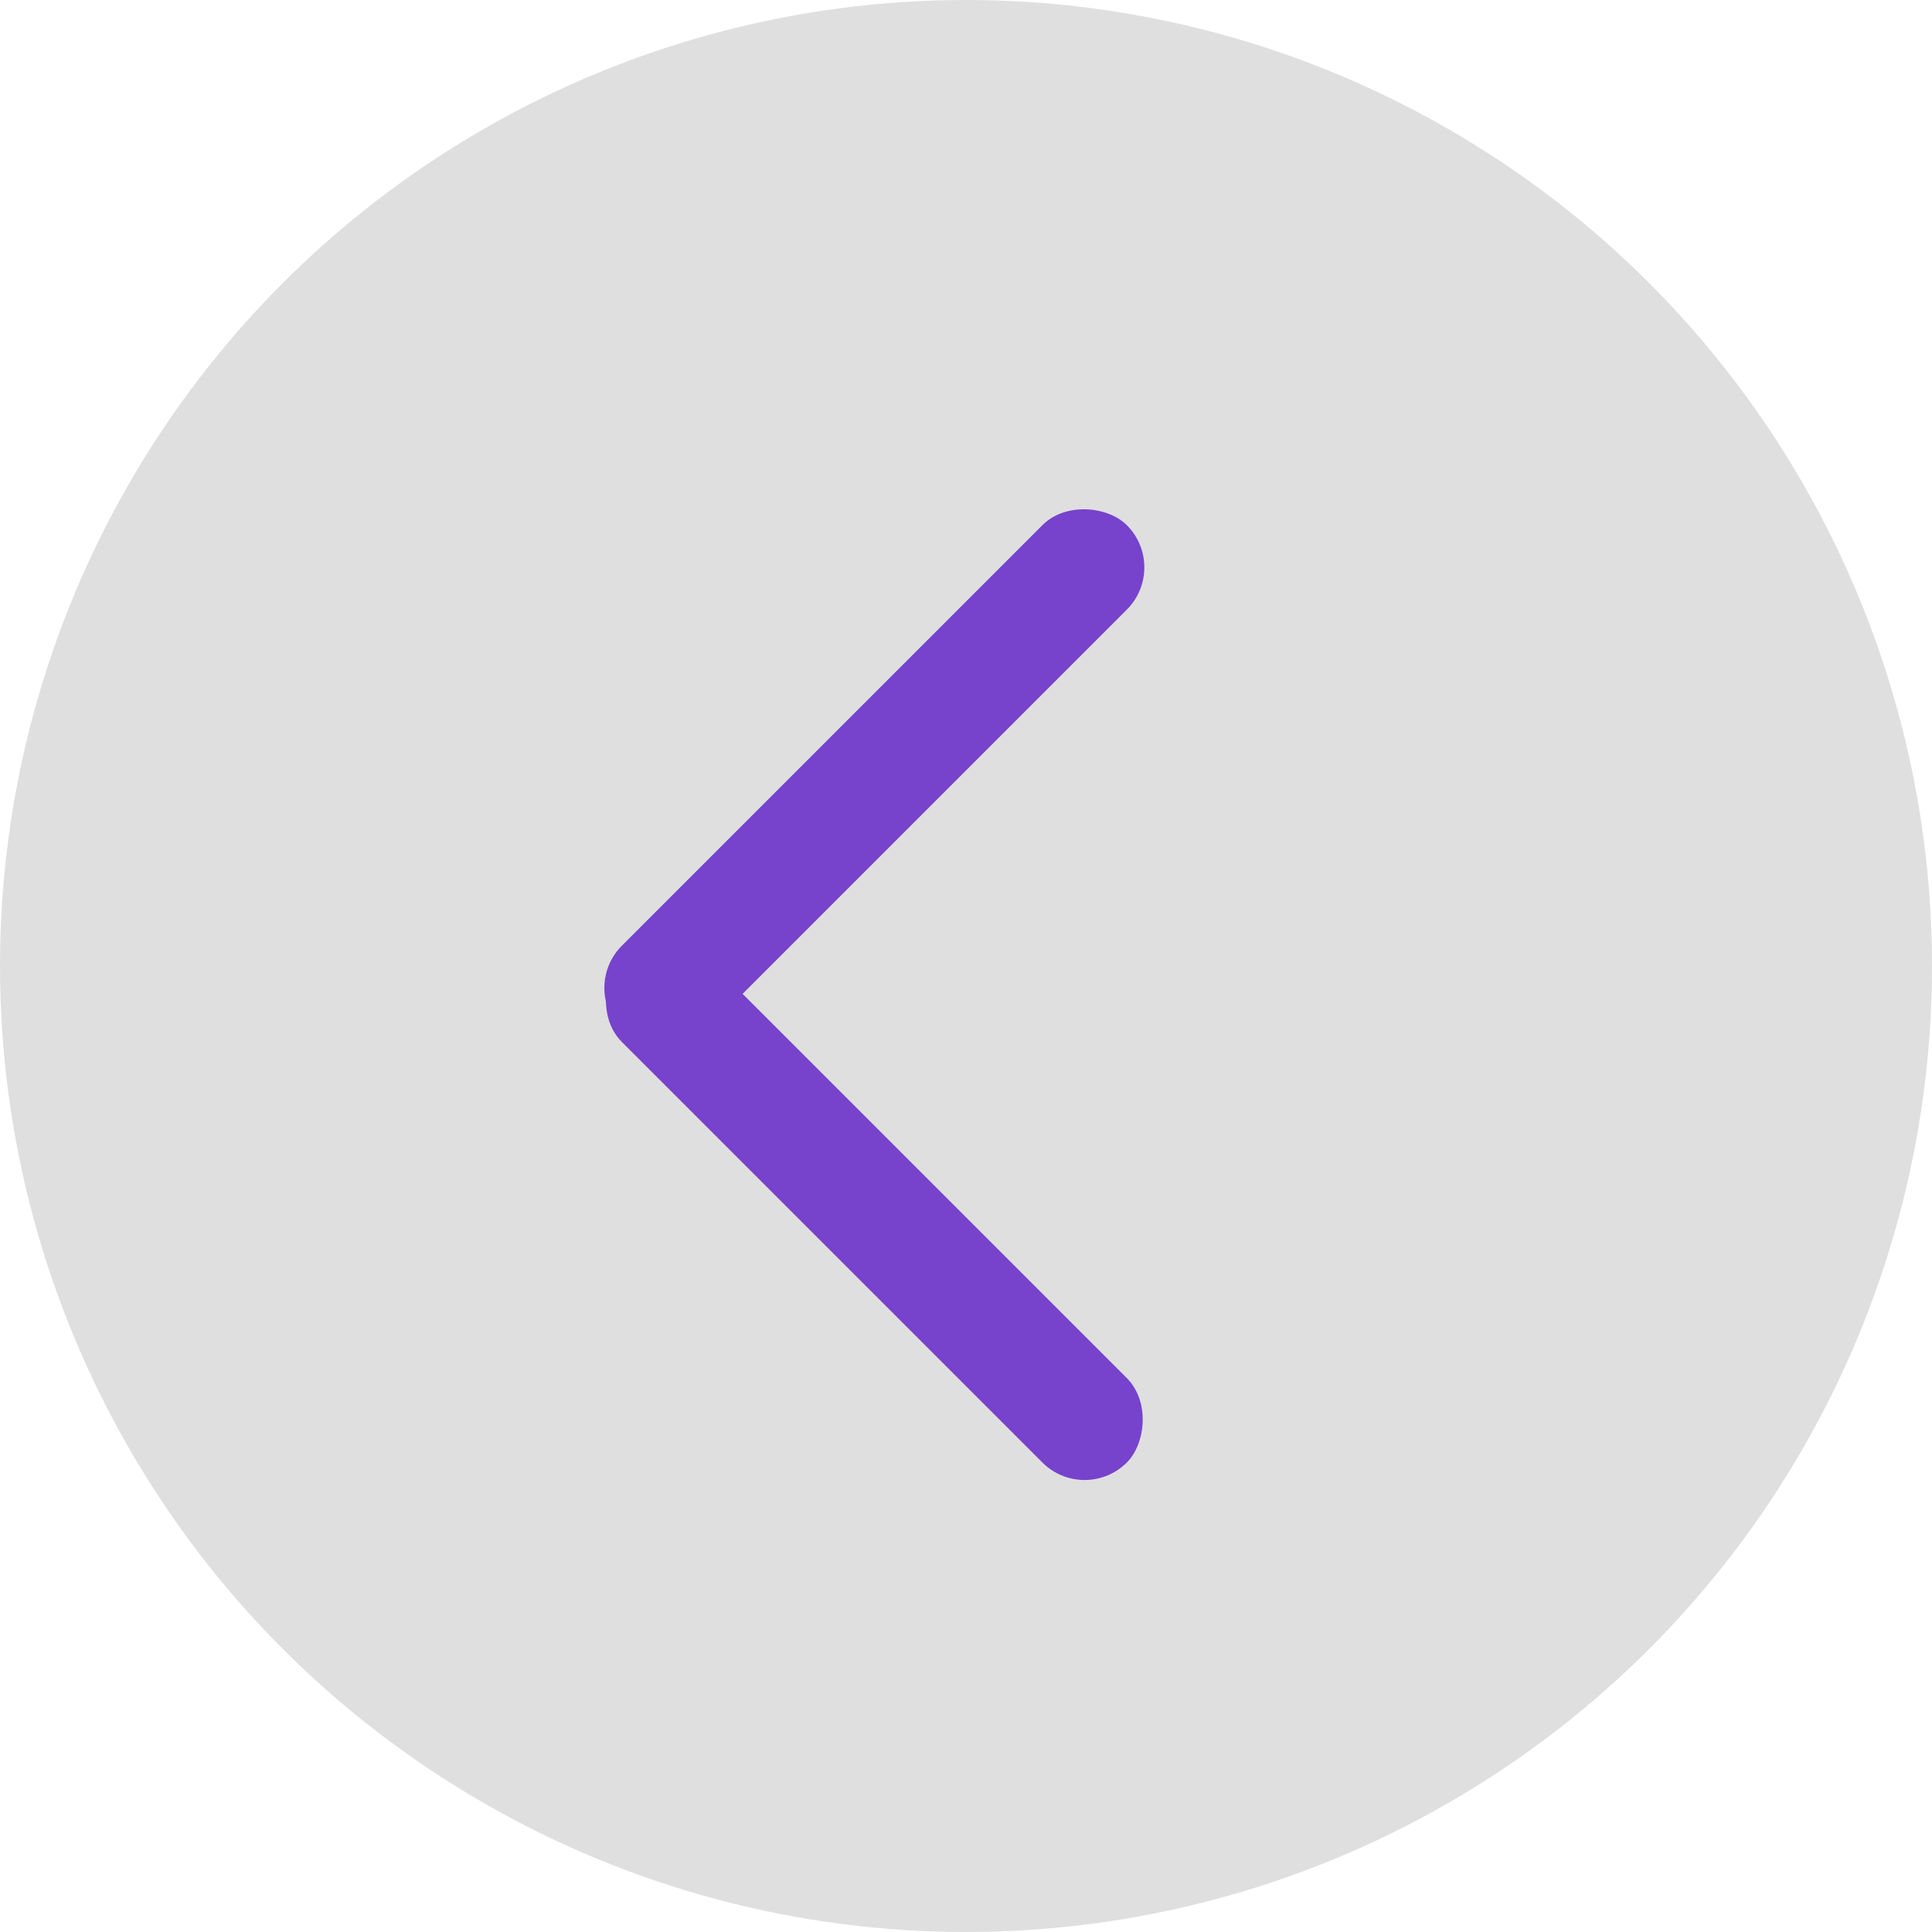 <svg xmlns="http://www.w3.org/2000/svg" width="20" height="20" viewBox="0 0 20 20">
    <g transform="translate(5 5)">
        <circle data-name="타원 34" cx="10" cy="10" r="10" transform="translate(-5 -5)" style="fill:#dcdcdc;opacity:.9"/>
        <rect data-name="사각형 12" width="7.393" height="1.236" rx=".618" transform="rotate(-45 6.81 1.406)" style="fill:#7742cc"/>
        <rect data-name="사각형 13" width="7.393" height="1.236" rx=".618" transform="rotate(45 -4.465 4.5)" style="fill:#7742cc"/>
    </g>
</svg>
